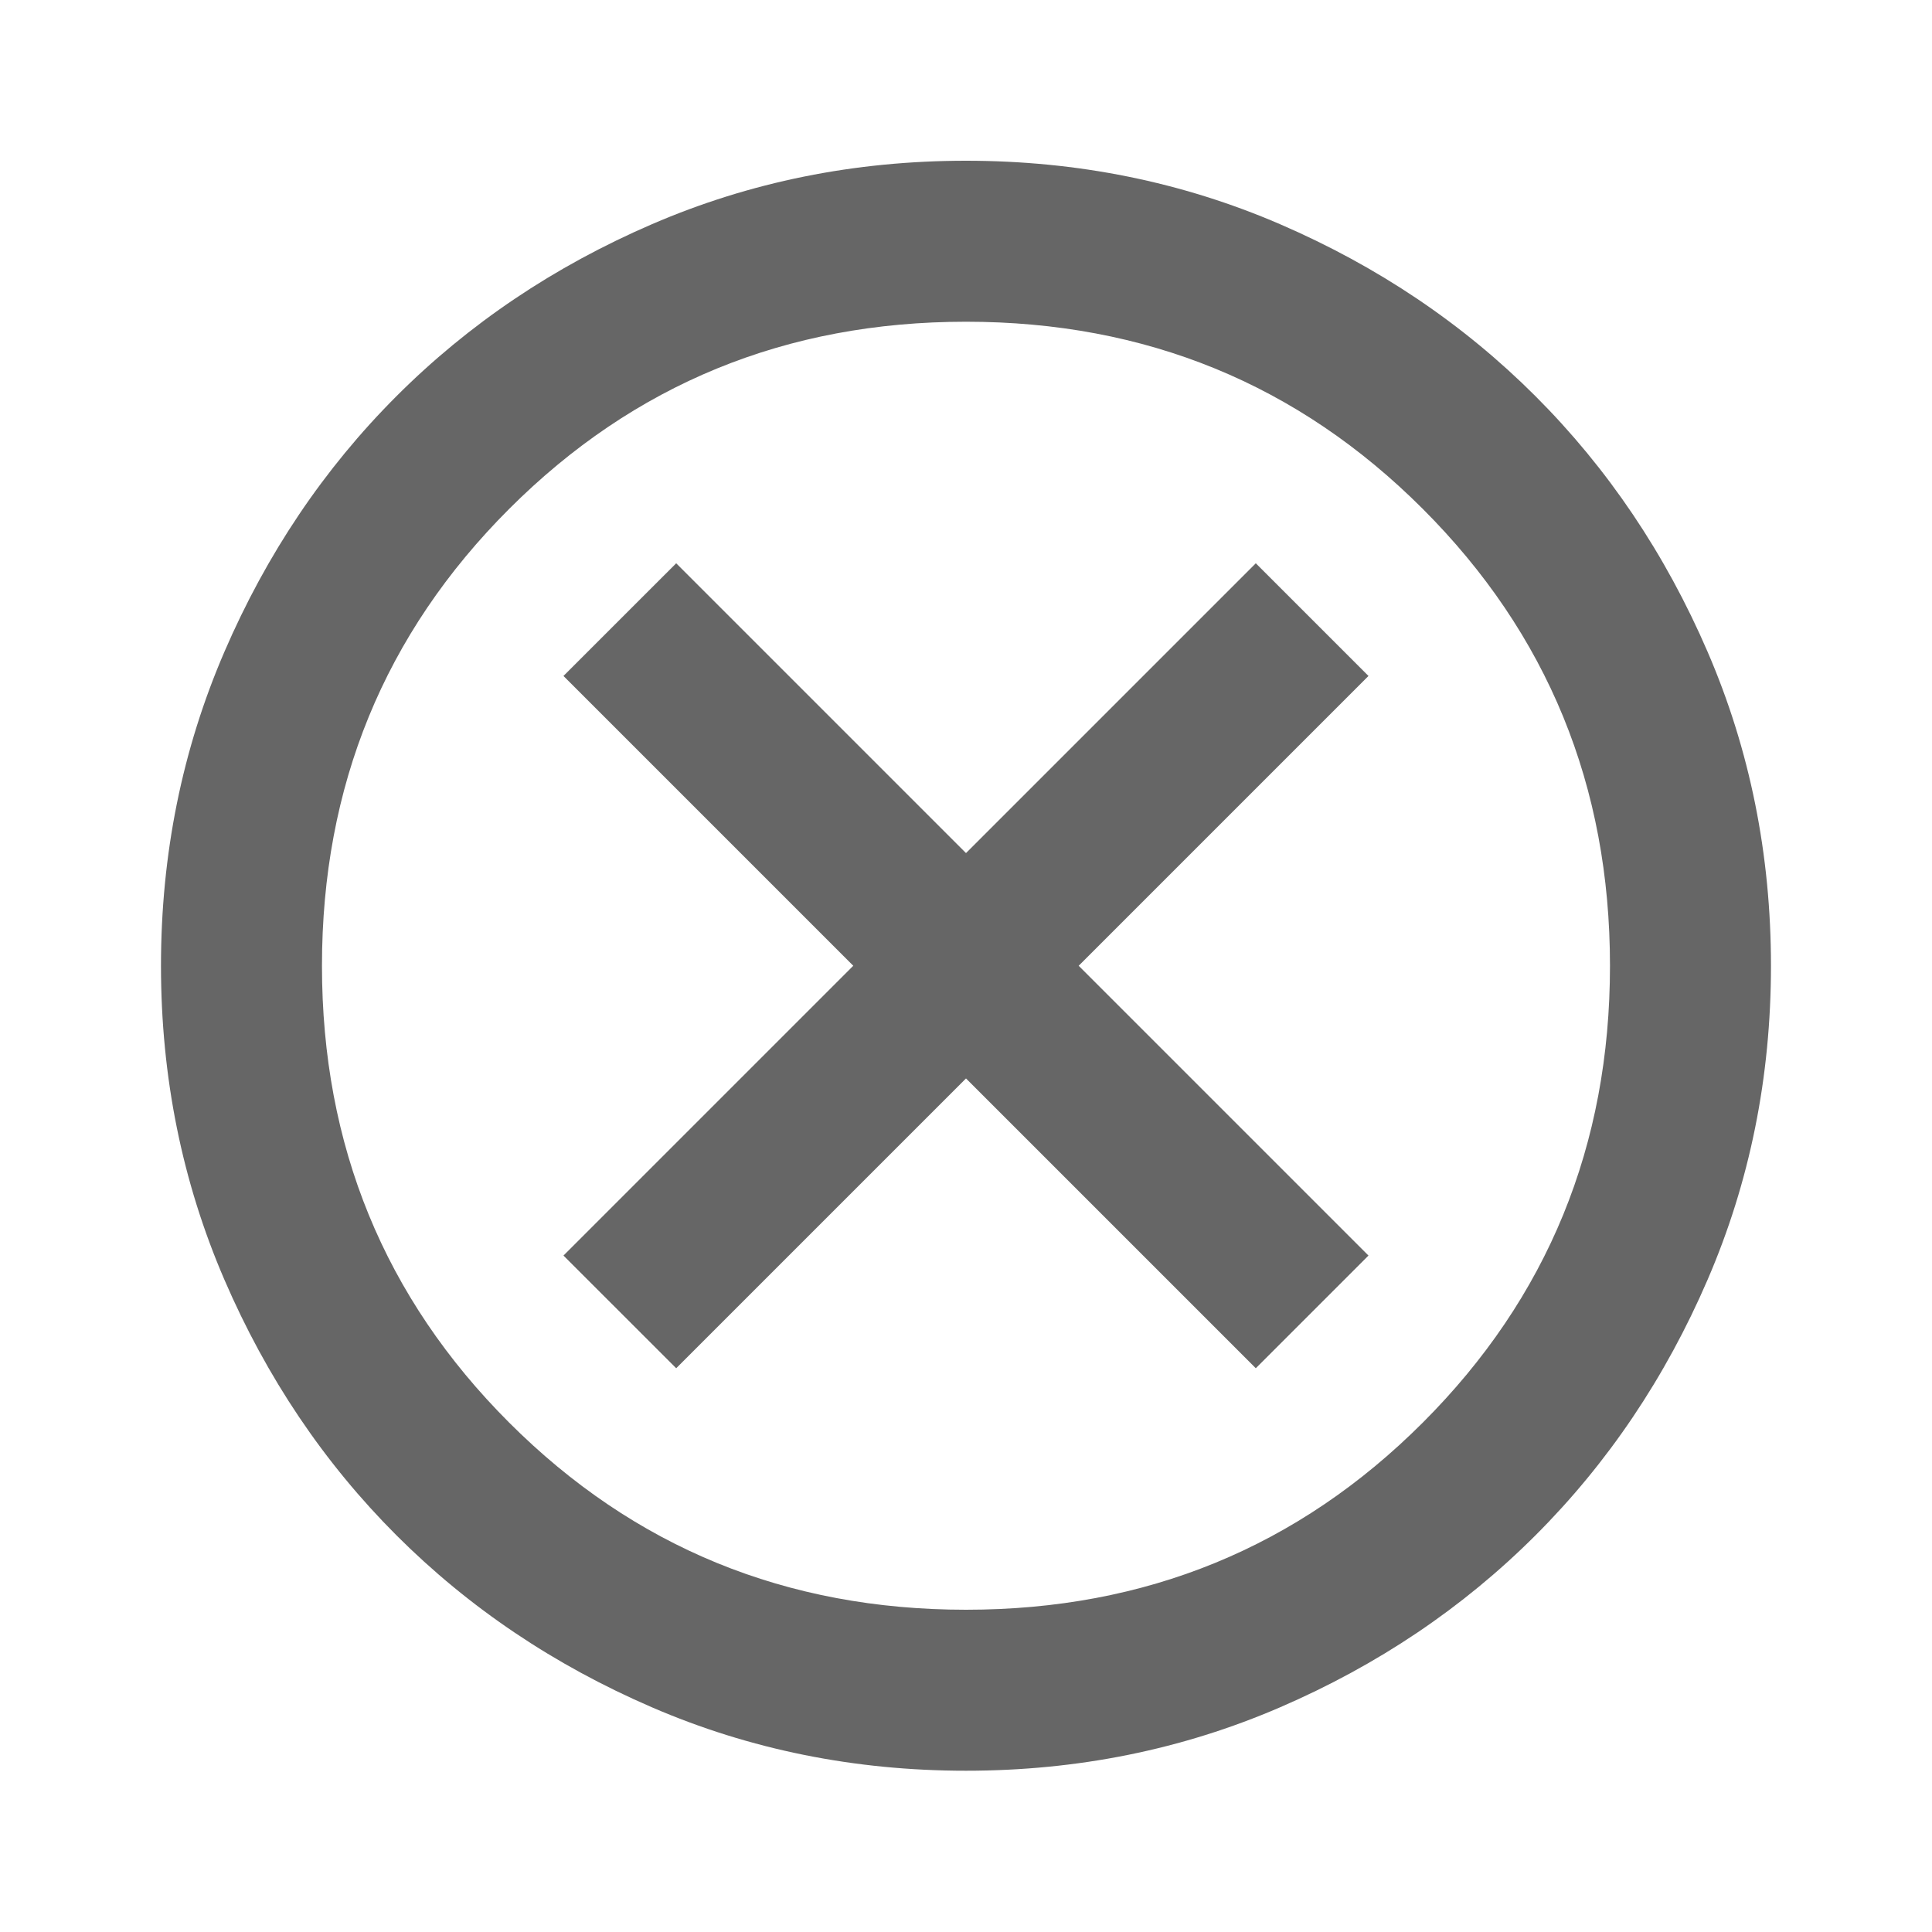 <svg width="40" height="40" viewBox="0 0 40 40" fill="none" xmlns="http://www.w3.org/2000/svg">
<mask id="mask0_1531_5524" style="mask-type:alpha" maskUnits="userSpaceOnUse" x="0" y="0" width="40" height="40">
<rect width="40" height="40" fill="#D9D9D9"/>
</mask>
<g mask="url(#mask0_1531_5524)">
<path d="M14 28.328L20 22.328L26 28.328L28.333 25.995L22.333 19.995L28.333 13.995L26 11.662L20 17.662L14 11.662L11.666 13.995L17.666 19.995L11.666 25.995L14 28.328ZM20 36.661C17.694 36.661 15.527 36.224 13.5 35.349C11.472 34.474 9.708 33.286 8.208 31.787C6.708 30.287 5.521 28.523 4.646 26.495C3.771 24.467 3.333 22.3 3.333 19.995C3.333 17.689 3.771 15.523 4.646 13.495C5.521 11.467 6.708 9.703 8.208 8.203C9.708 6.703 11.472 5.516 13.5 4.641C15.527 3.766 17.694 3.328 20 3.328C22.305 3.328 24.472 3.766 26.5 4.641C28.527 5.516 30.291 6.703 31.791 8.203C33.291 9.703 34.479 11.467 35.354 13.495C36.229 15.523 36.666 17.689 36.666 19.995C36.666 22.3 36.229 24.467 35.354 26.495C34.479 28.523 33.291 30.287 31.791 31.787C30.291 33.286 28.527 34.474 26.5 35.349C24.472 36.224 22.305 36.661 20 36.661ZM20 33.328C23.722 33.328 26.875 32.036 29.458 29.453C32.041 26.87 33.333 23.717 33.333 19.995C33.333 16.273 32.041 13.12 29.458 10.537C26.875 7.953 23.722 6.661 20 6.661C16.277 6.661 13.125 7.953 10.541 10.537C7.958 13.12 6.666 16.273 6.666 19.995C6.666 23.717 7.958 26.87 10.541 29.453C13.125 32.036 16.277 33.328 20 33.328Z" fill="#666666"/>
</g>
</svg>
